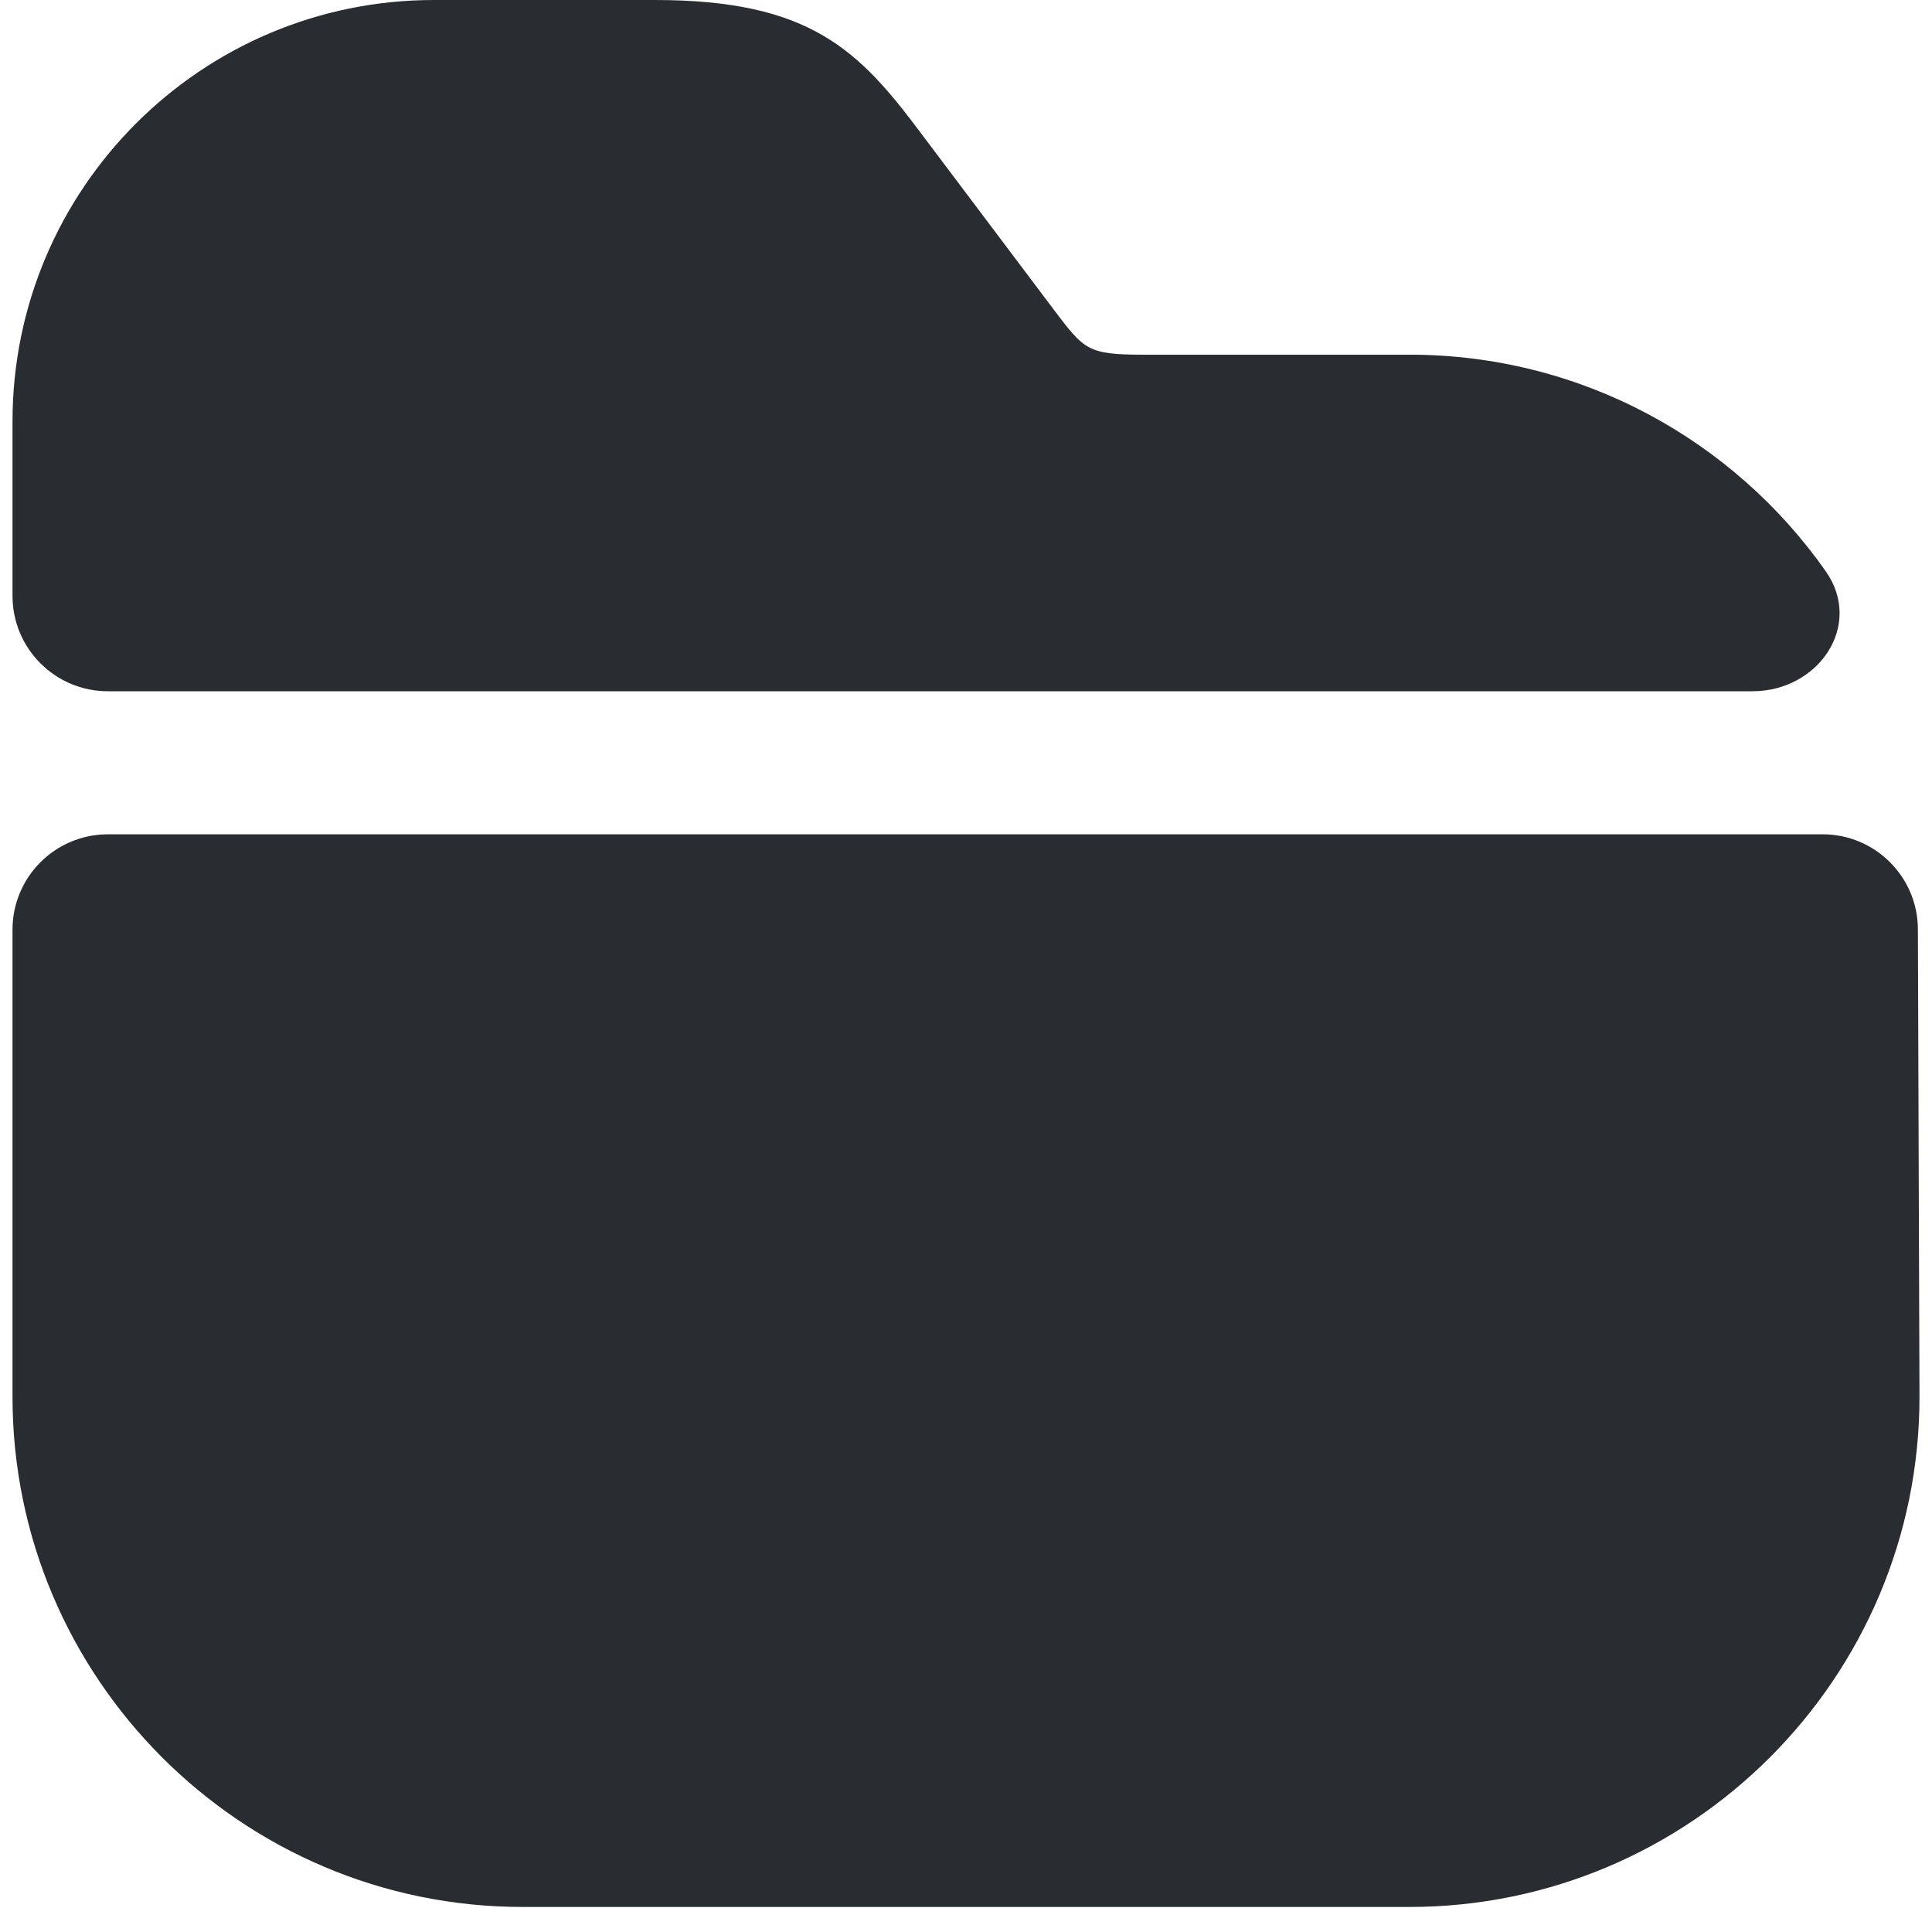 <svg width="80" height="79" viewBox="0 0 80 79" fill="none" xmlns="http://www.w3.org/2000/svg">
<path d="M75.601 23.657C77.172 25.894 75.299 28.624 72.566 28.624H4.466C2.286 28.624 0.518 26.857 0.518 24.676V17.451C0.518 7.817 8.335 0 17.969 0H27.129C33.565 0 35.578 2.093 38.144 5.527L43.672 12.871C44.896 14.49 45.054 14.687 47.344 14.687H58.359C65.484 14.687 71.789 18.229 75.601 23.657Z" fill="#292D32"/>
<path d="M75.468 34.547C77.643 34.547 79.409 36.306 79.416 38.481L79.482 57.842C79.482 69.49 70.006 78.965 58.359 78.965H21.641C9.994 78.965 0.518 69.49 0.518 57.842V38.496C0.518 36.316 2.286 34.548 4.466 34.548L75.468 34.547Z" fill="#292D32"/>
</svg>
